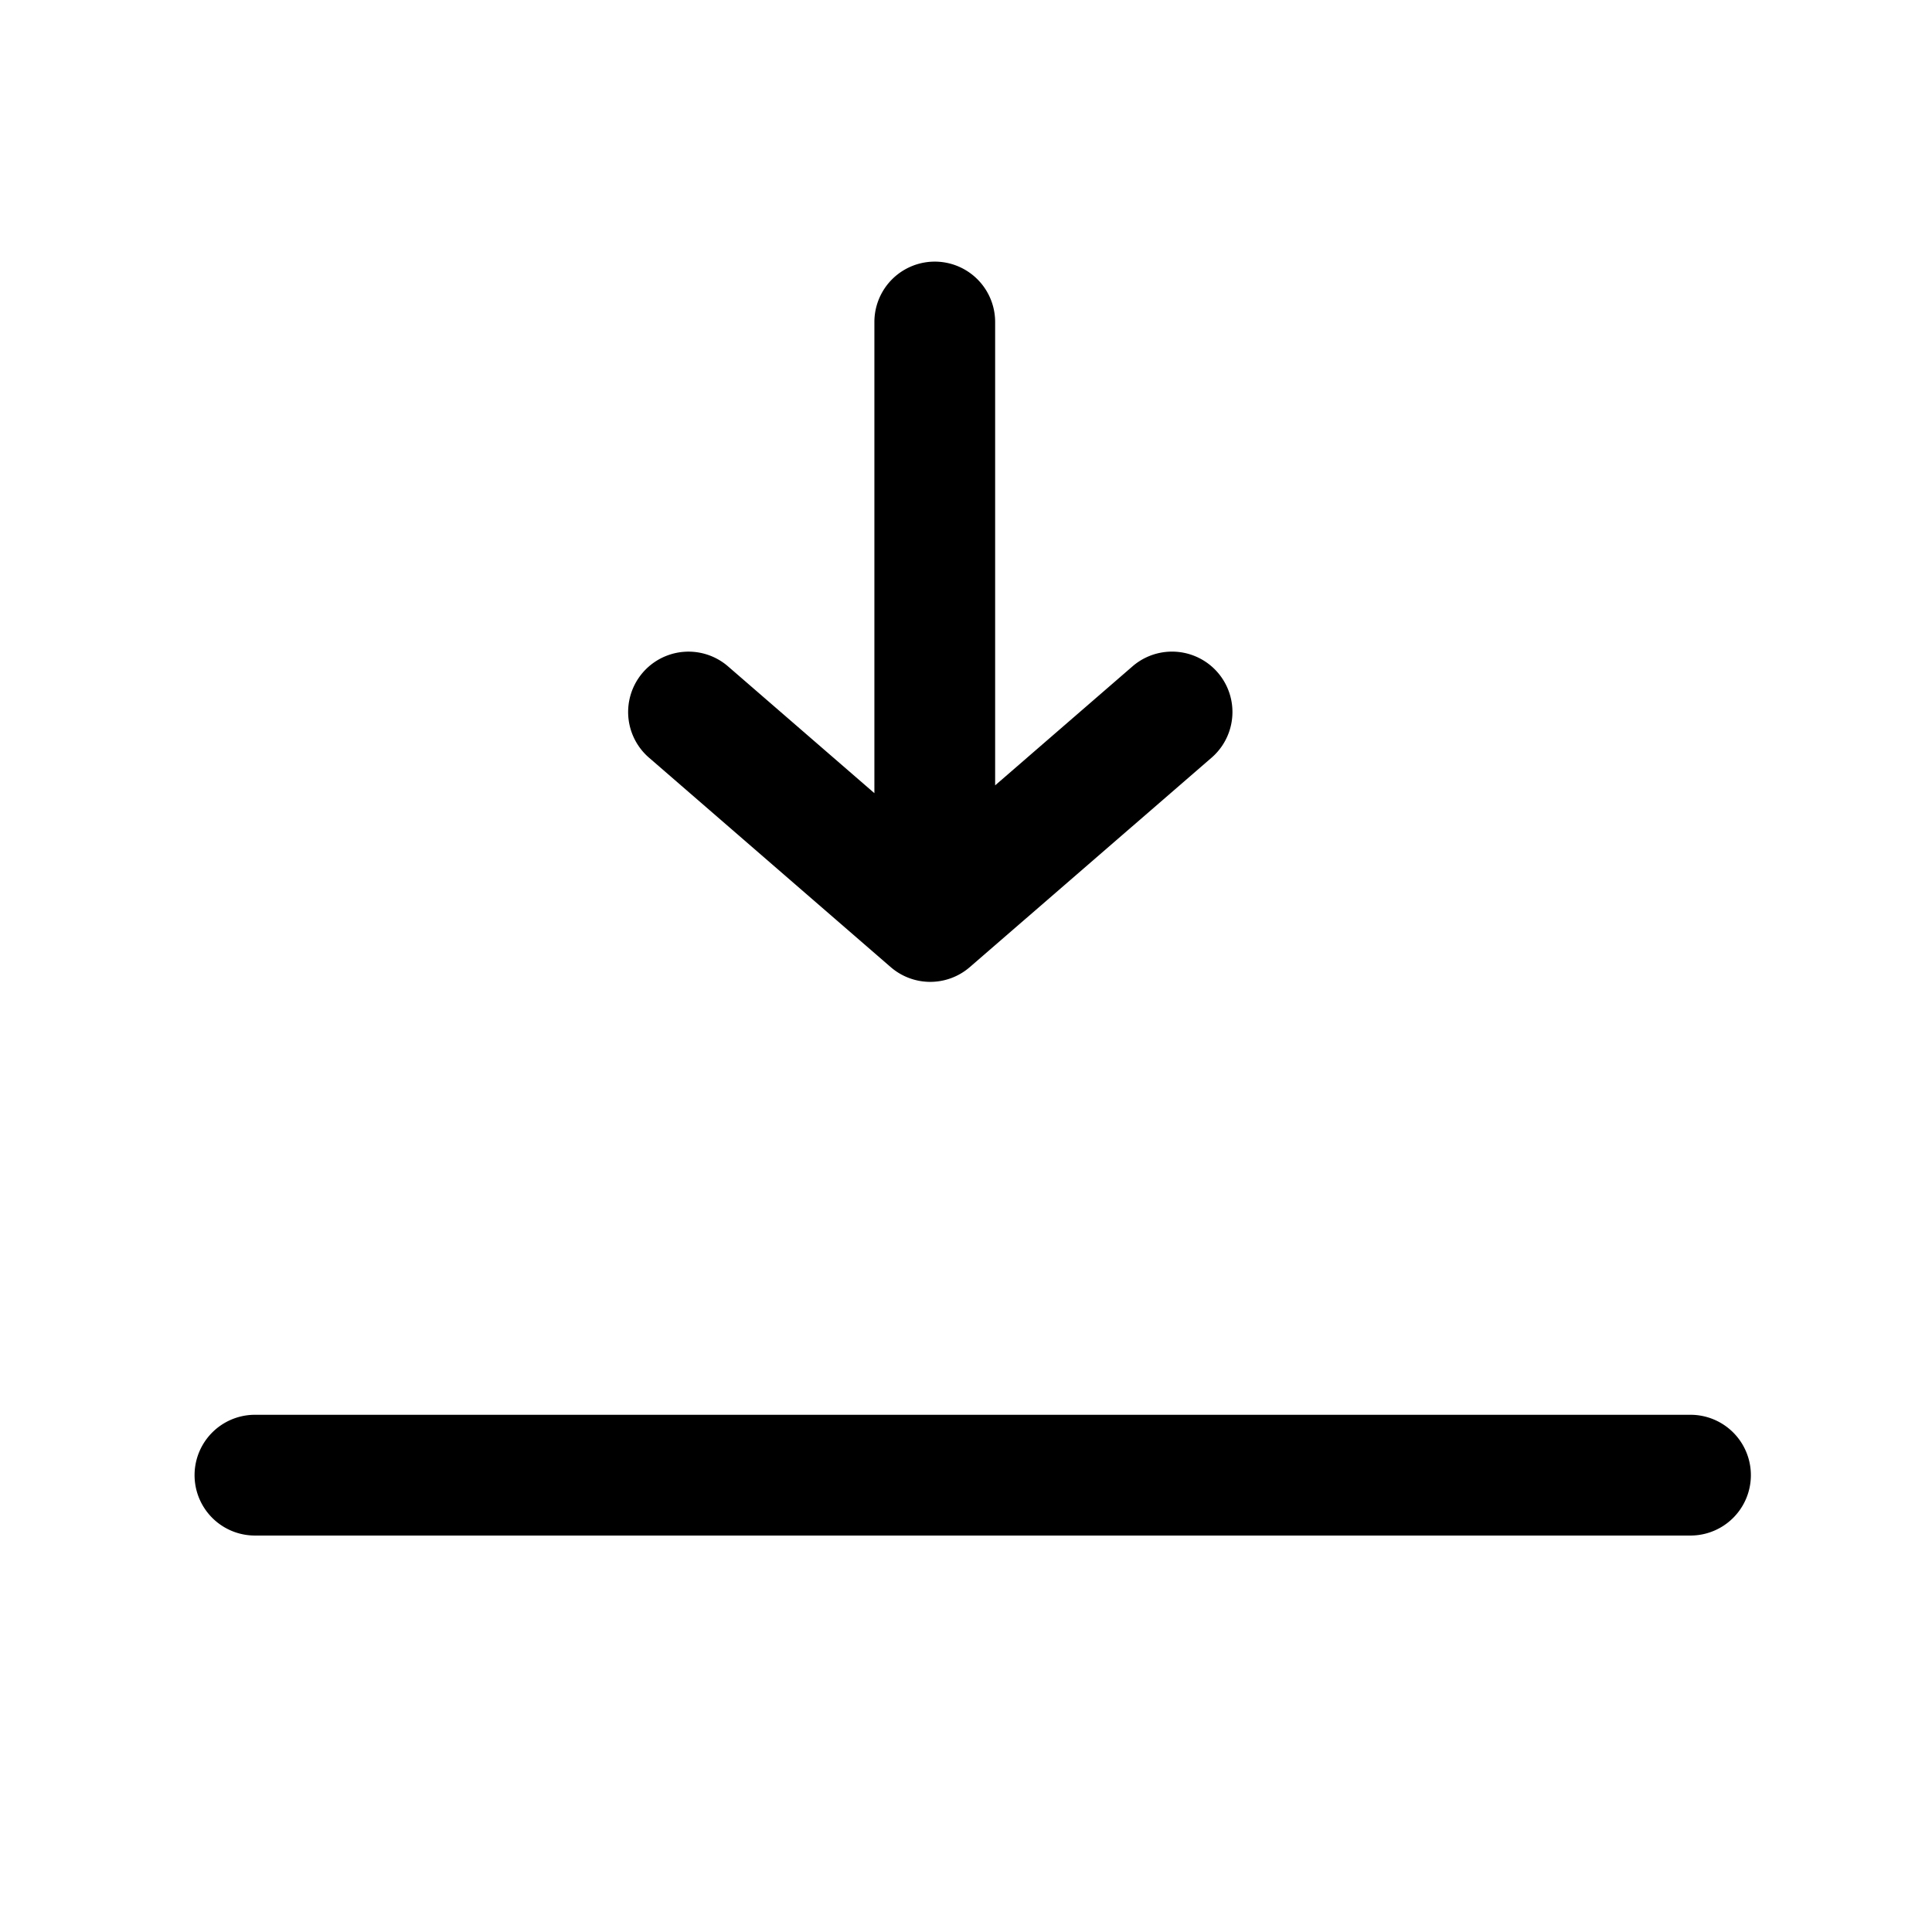 <svg aria-hidden="true" viewBox="0 0 24 24"><path d="M10.862 9.853L9.044 8.278a.75.75 0 1 0-.982 1.134l3.003 2.602a.75.75 0 0 0 .982 0l3.004-2.602a.75.75 0 0 0-.983-1.134l-1.706 1.478V4a.75.75 0 0 0-1.5 0v5.853zM21 19.075a.75.75 0 1 0 0-1.5H3.167a.75.75 0 1 0 0 1.5H21z"/></svg>